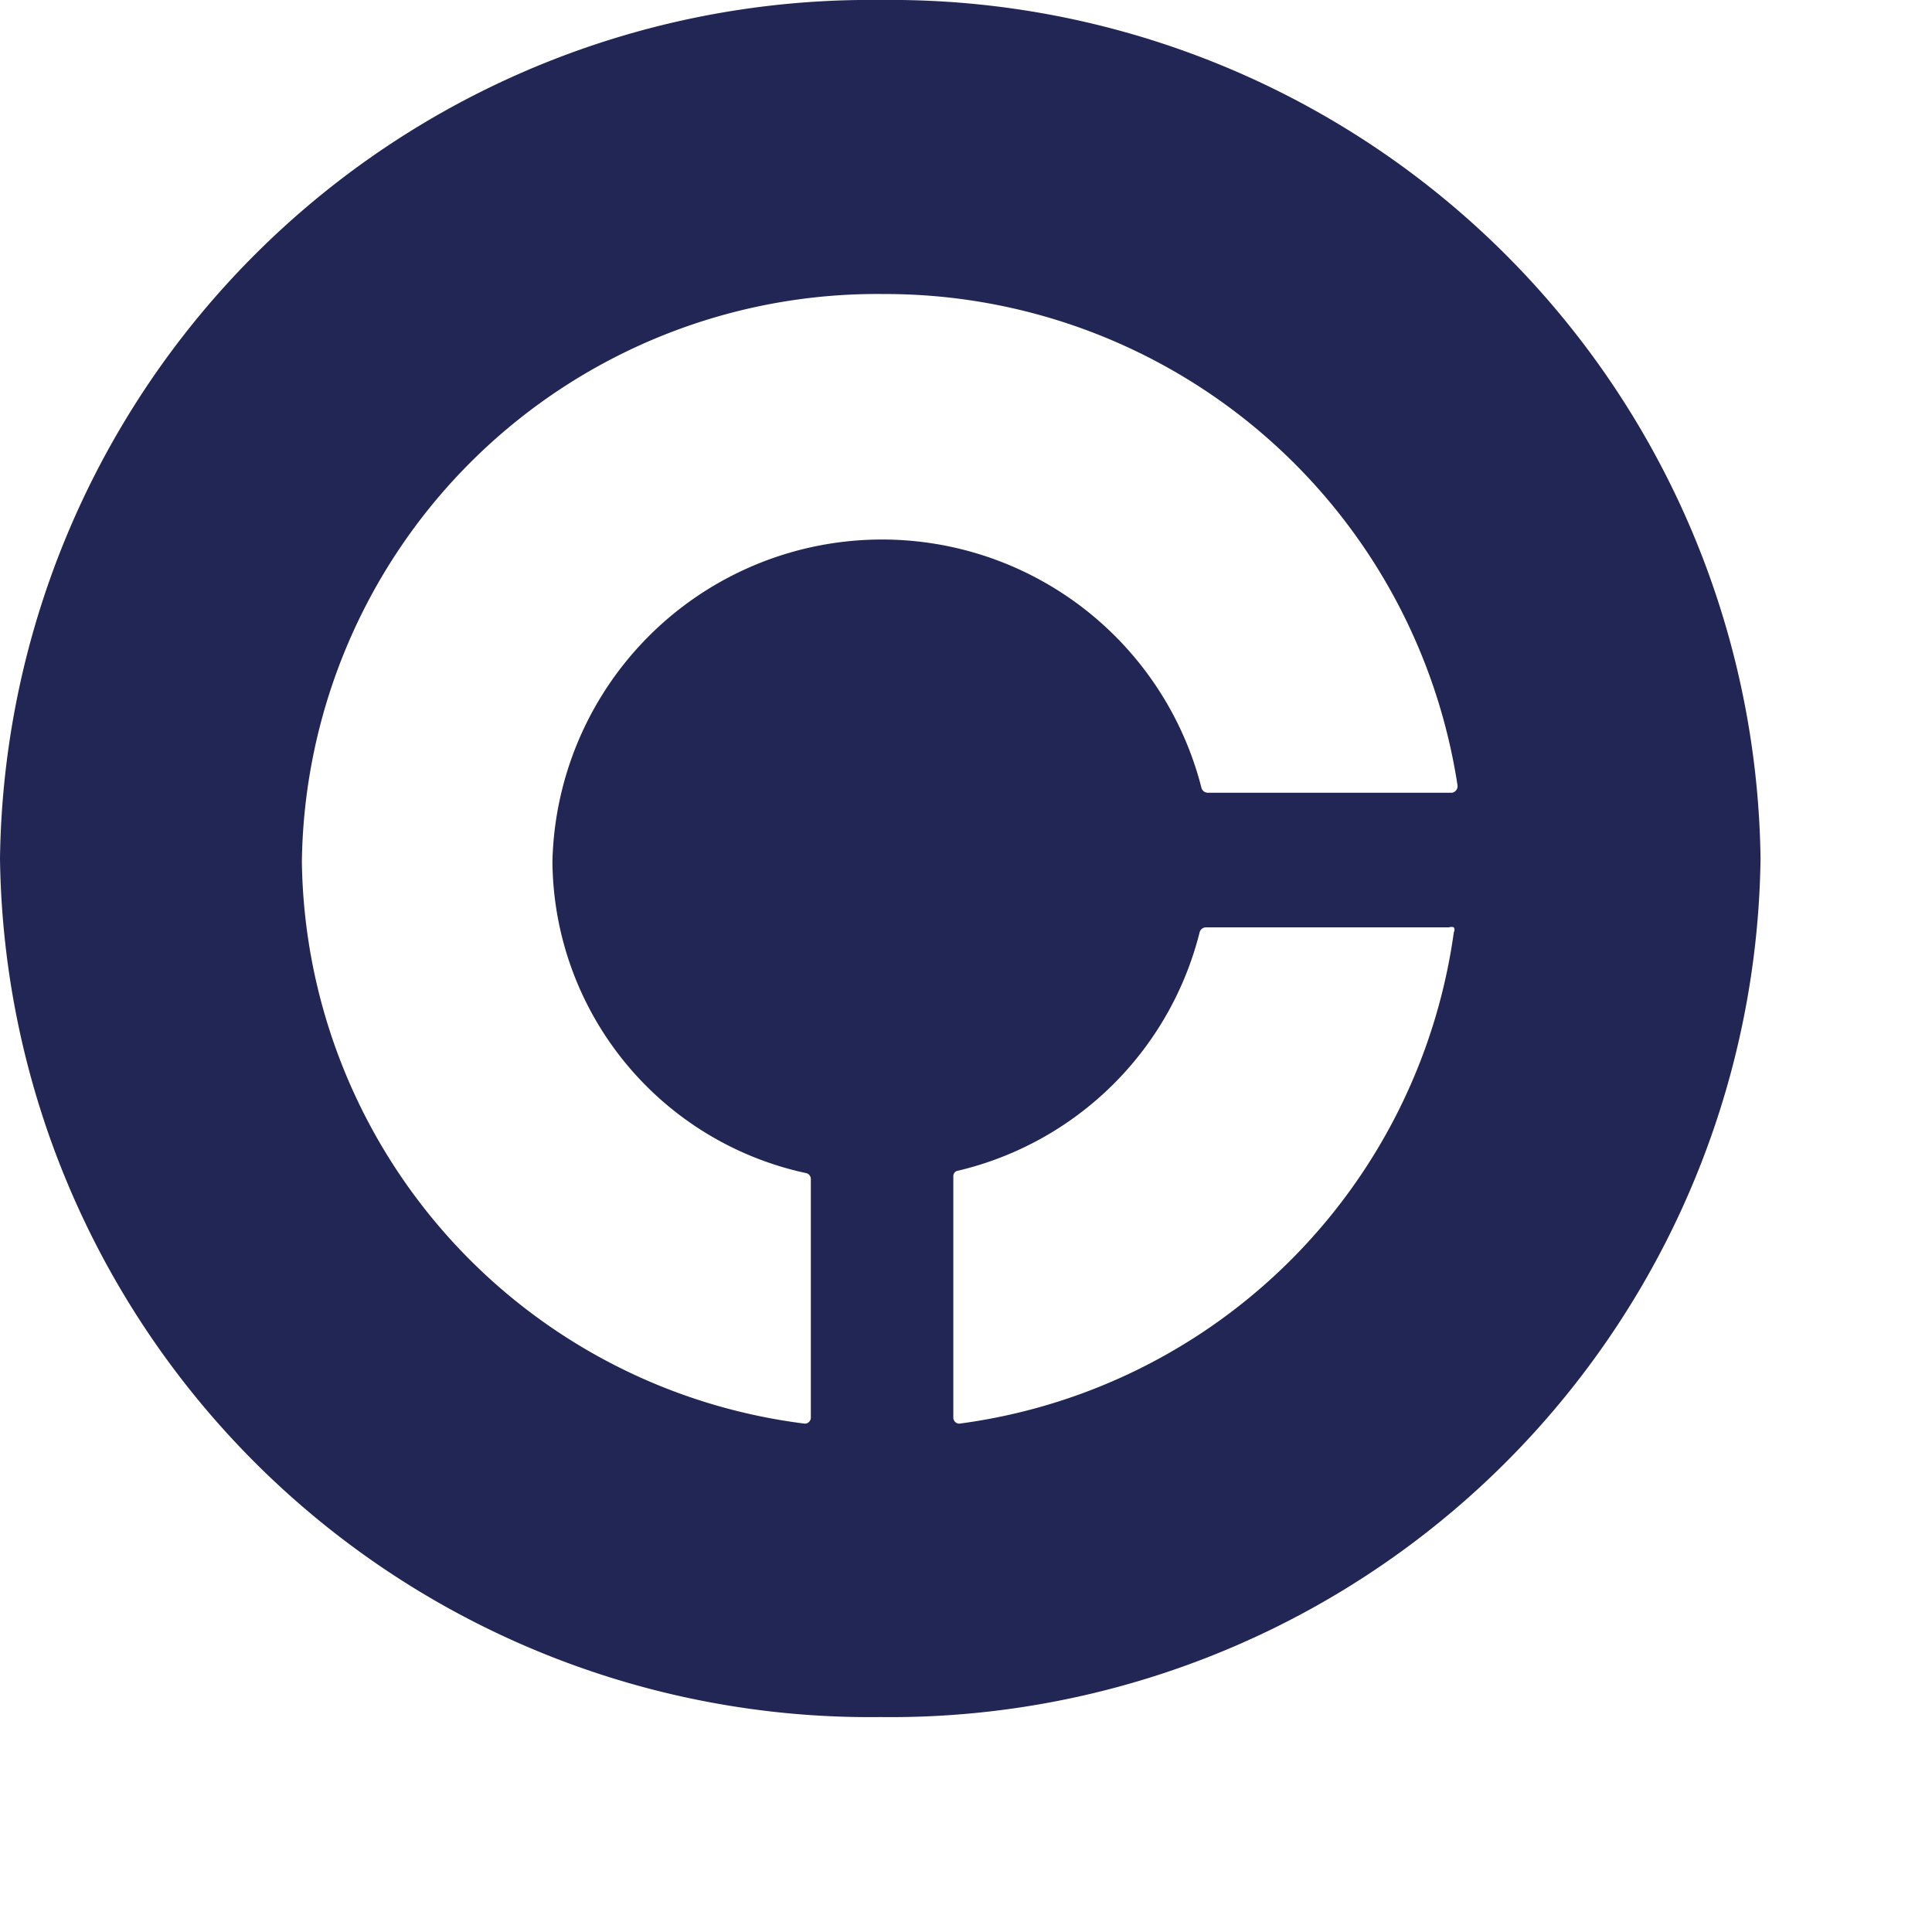 <svg width="32" height="32" xmlns="http://www.w3.org/2000/svg">
  <path
                d="M14.58 0A14.41 14.41 0 000 14.22a14.41 14.41 0 0014.58 14.22 14.41 14.41 0 0014.58-14.22A14.41 14.41 0 0014.58 0zm1.31 23.58a.1.1 0 01-.1-.1v-4a.09.09 0 01.08-.09 5.41 5.41 0 004-3.95.11.11 0 01.1-.08H24a.12.12 0 01.08 0 .08.08 0 010 .08 9.53 9.53 0 01-8.19 8.14zm8.16-10.45H20a.11.11 0 01-.1-.08 5.46 5.46 0 00-10.75 1.22 5.32 5.32 0 004.2 5.16.1.1 0 01.08.1v3.95a.1.1 0 01-.1.1A9.51 9.51 0 015 14.27a9.53 9.53 0 019.64-9.4 9.59 9.59 0 019.5 8.13.11.11 0 01-.09.13z"
                fill="#222654"
        />
</svg>